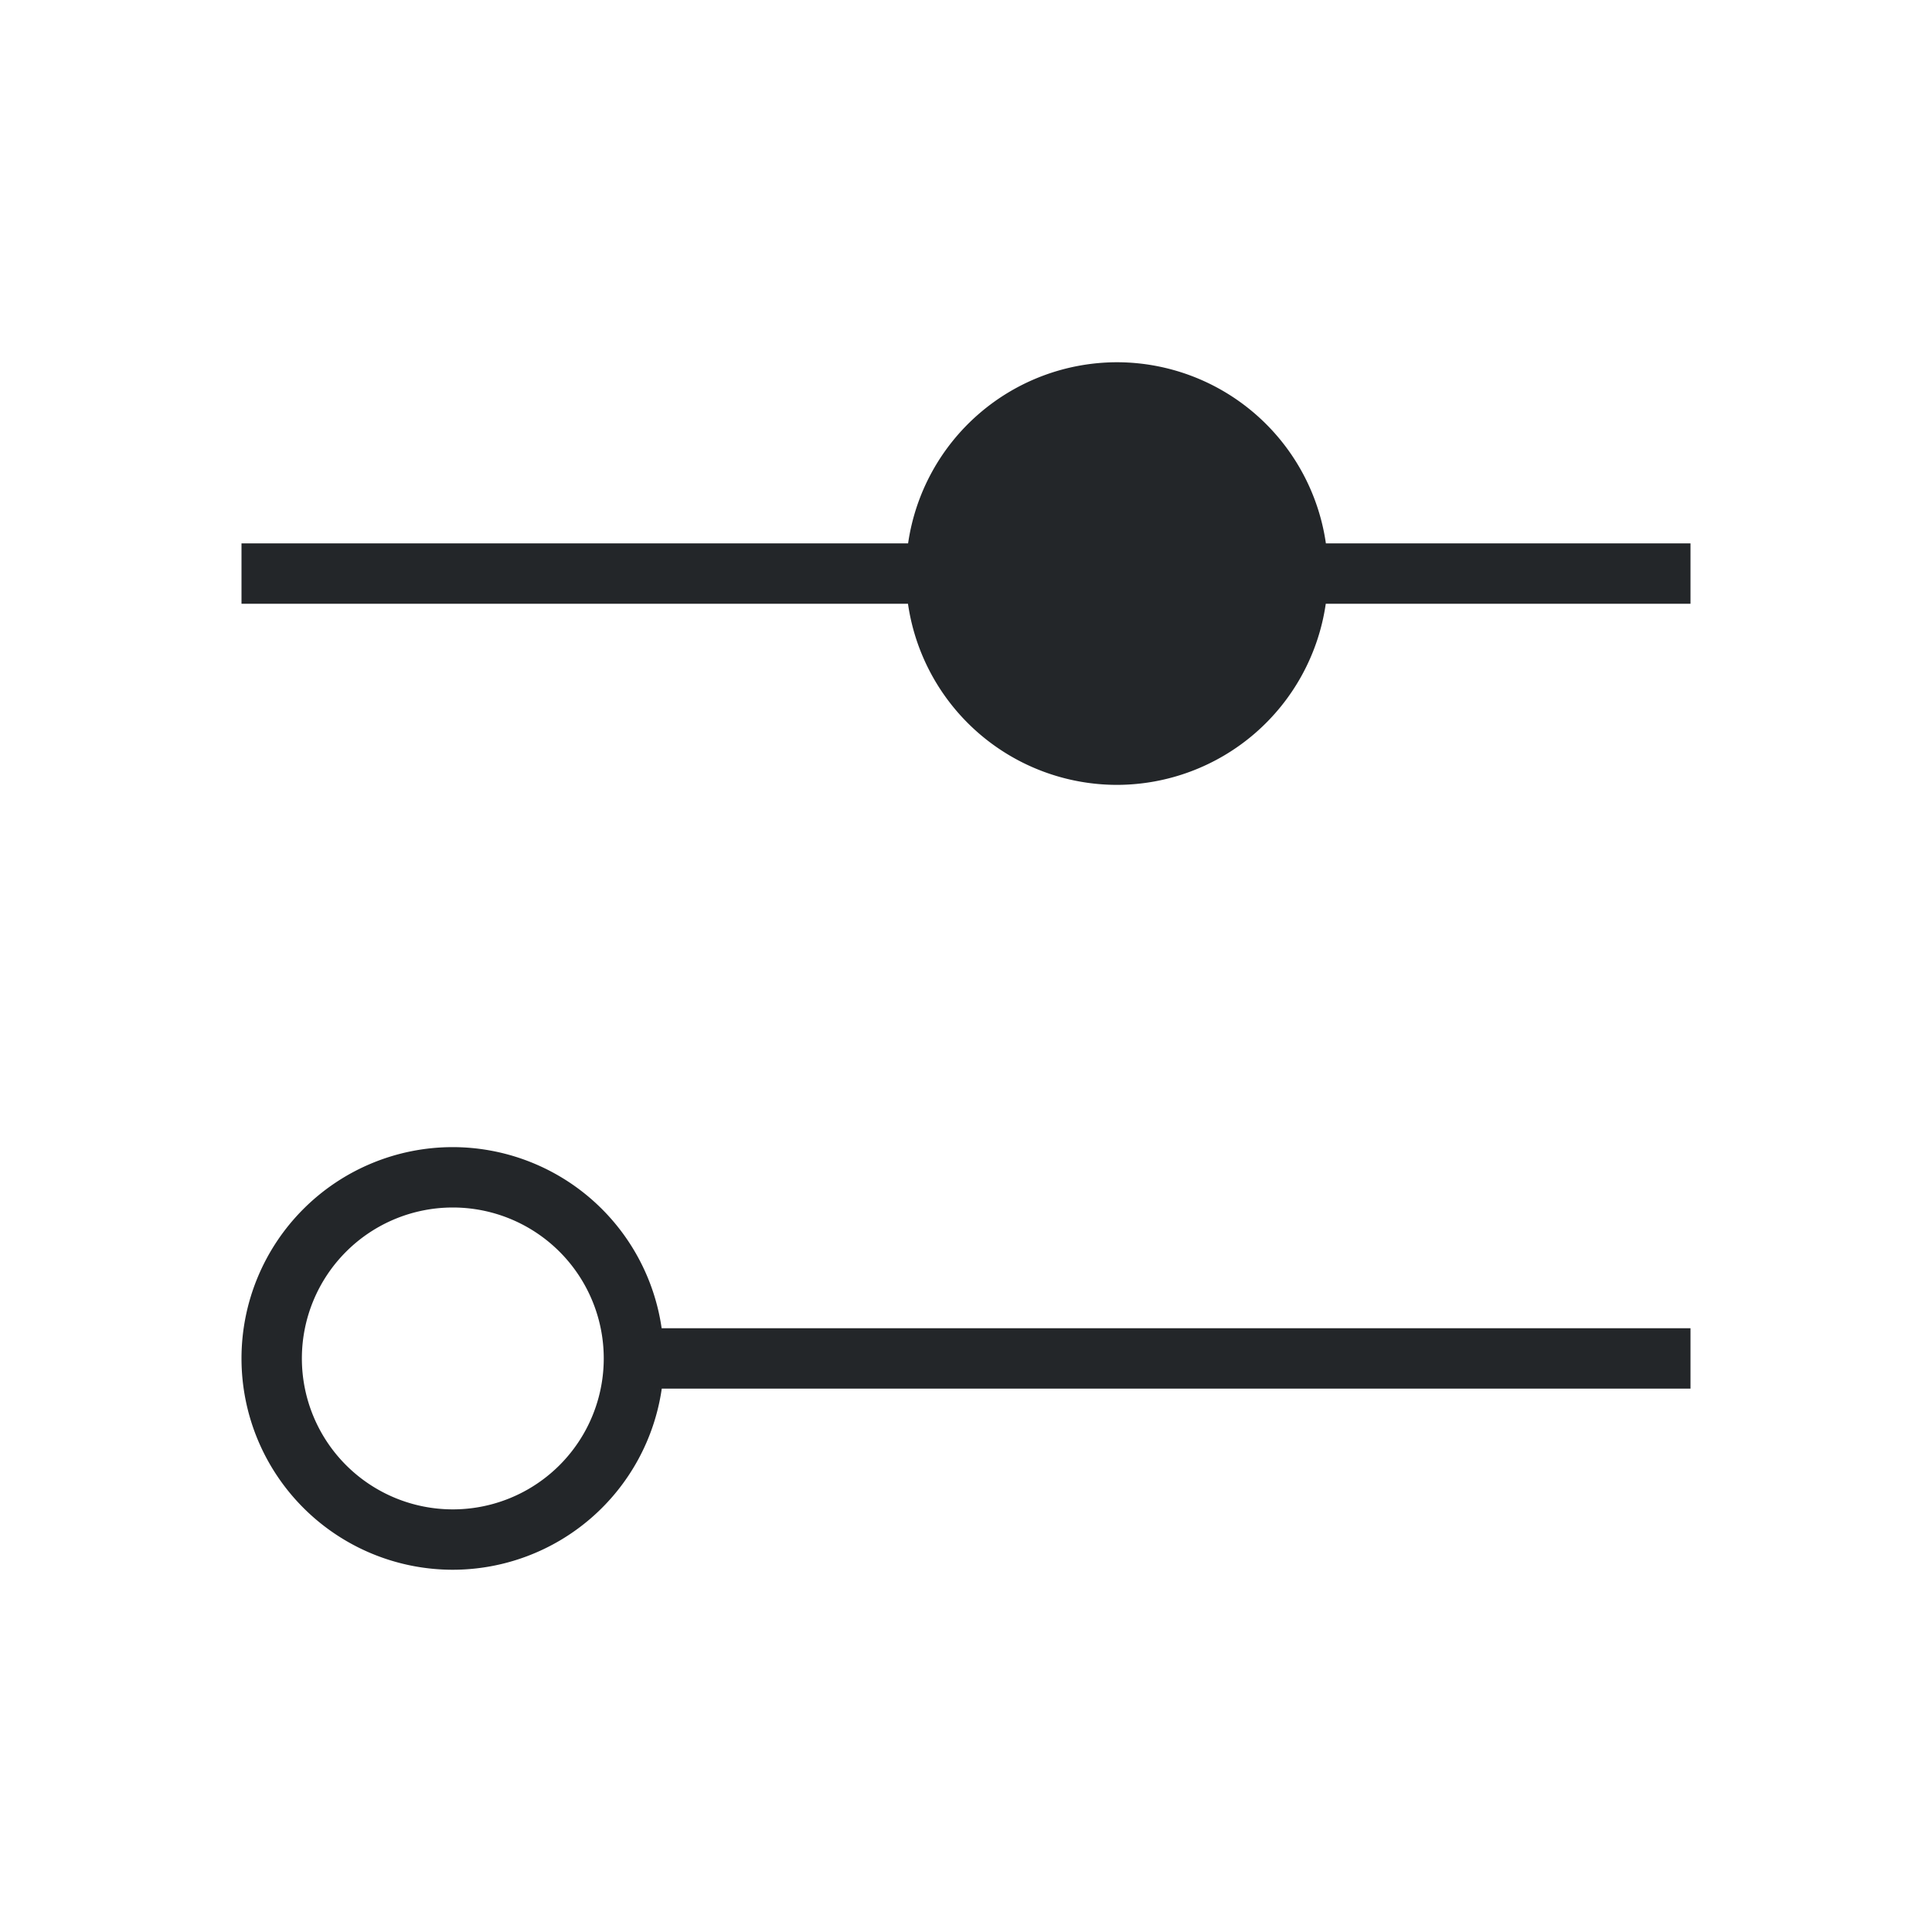 <svg viewBox="0 0 32 32" xmlns="http://www.w3.org/2000/svg"><path d="m18.5 6a3.5 3.5 0 0 0 -3.459 3h-11.041v1h11.039a3.5 3.5 0 0 0 3.461 3 3.5 3.5 0 0 0 3.459-3h6.041v-1h-6.039a3.5 3.5 0 0 0 -3.461-3zm-11 13a3.5 3.5 0 0 0 -3.5 3.5 3.5 3.5 0 0 0 3.5 3.5 3.5 3.5 0 0 0 3.461-3h17.039v-1h-17.041a3.5 3.5 0 0 0 -3.459-3zm0 1a2.5 2.5 0 0 1 2.5 2.5 2.5 2.5 0 0 1 -2.5 2.5 2.5 2.5 0 0 1 -2.5-2.5 2.5 2.5 0 0 1 2.5-2.5z" fill="#232629"/></svg>